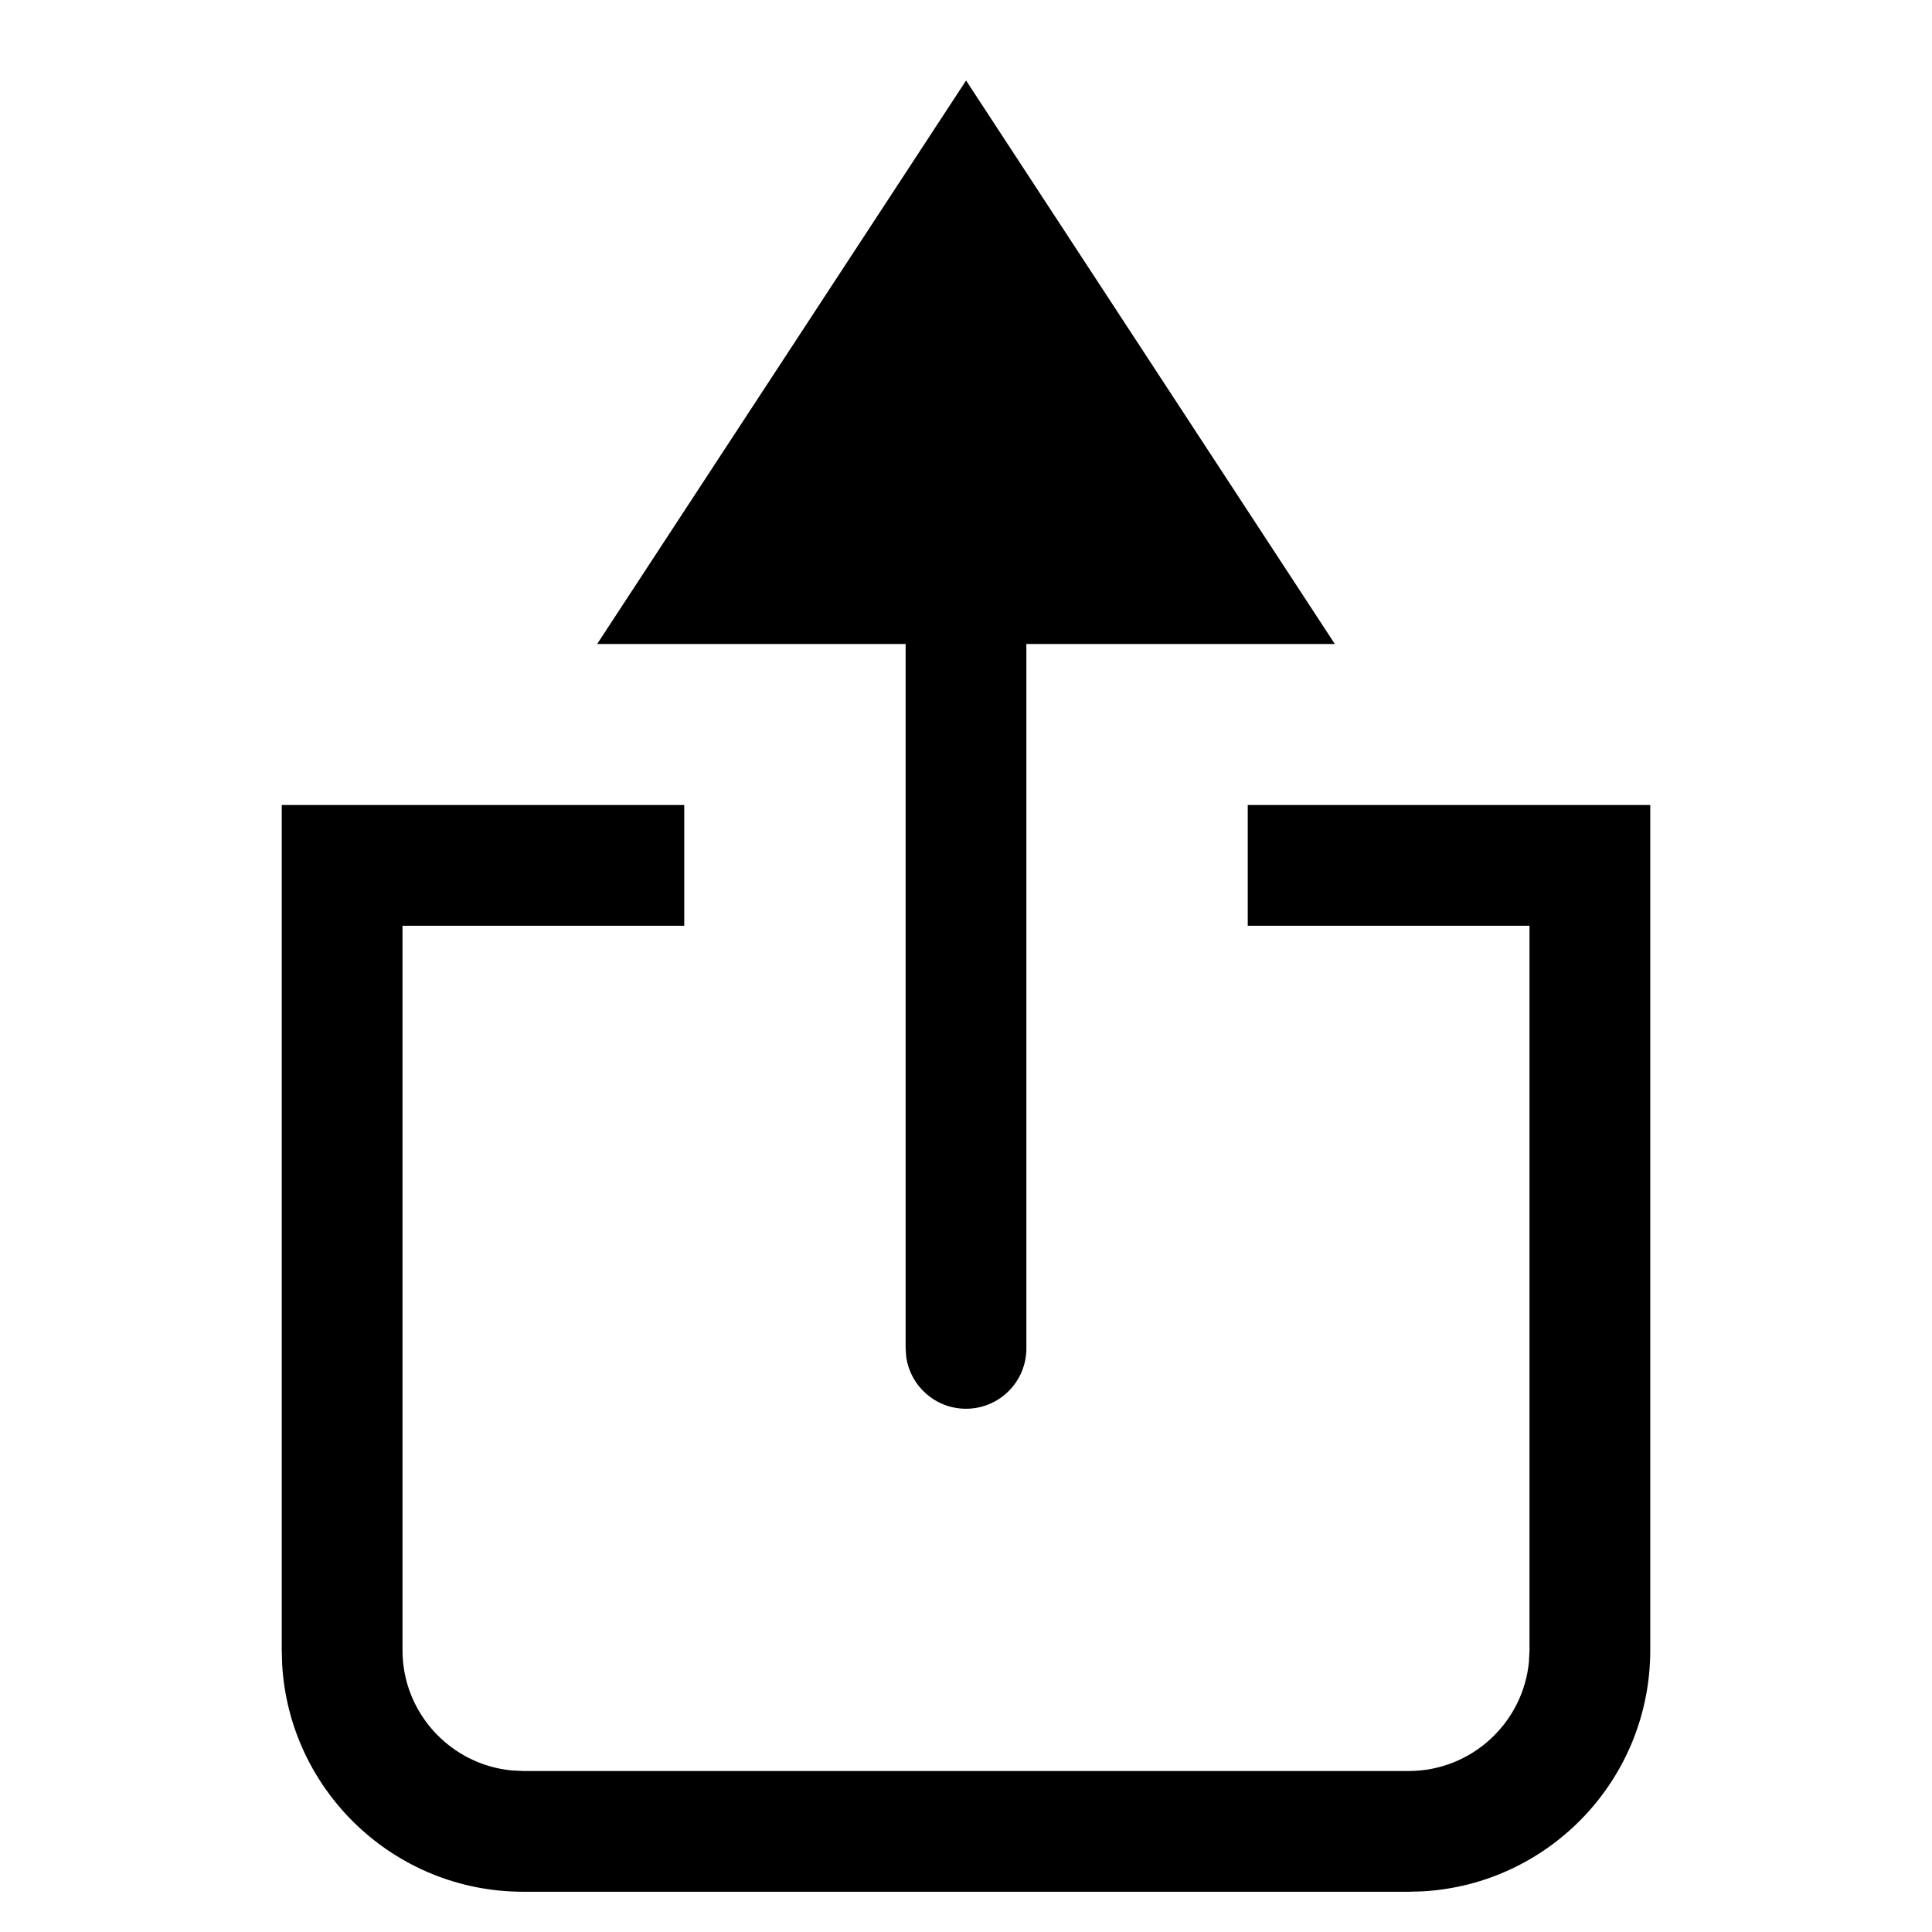 <?xml version="1.0" encoding="UTF-8"?>
<svg width="24px" height="24px" viewBox="0 0 24 24" version="1.1" xmlns="http://www.w3.org/2000/svg" xmlns:xlink="http://www.w3.org/1999/xlink">
    <title>/svg/icon/action/export/default</title>
    <g id="icon/action/export/default" stroke="none" stroke-width="1" fill="none" fill-rule="evenodd">
        <path d="M8.5,10 L8.5,11.5 L5,11.5 L5,20.5 C5,21.278 5.596,21.92 6.356,21.993 L6.5,22 L17.5,22 C18.278,22 18.92,21.404 18.993,20.644 L19,20.5 L19,11.5 L15.5,11.5 L15.5,10 L20.5,10 L20.5,20.5 C20.5,22.098 19.251,23.404 17.676,23.495 L17.5,23.5 L6.5,23.5 C4.902,23.5 3.596,22.251 3.505,20.676 L3.5,20.5 L3.5,10 L8.5,10 Z M12.001,1 L16.582,8 L12.75,8 L12.75,16.75 C12.75,17.165 12.414,17.5 12,17.5 C11.62,17.5 11.307,17.218 11.257,16.852 L11.25,16.75 L11.25,8 L7.418,8 L12.001,1 Z" id="Icon" fill="#000000"></path>
    </g>
</svg>